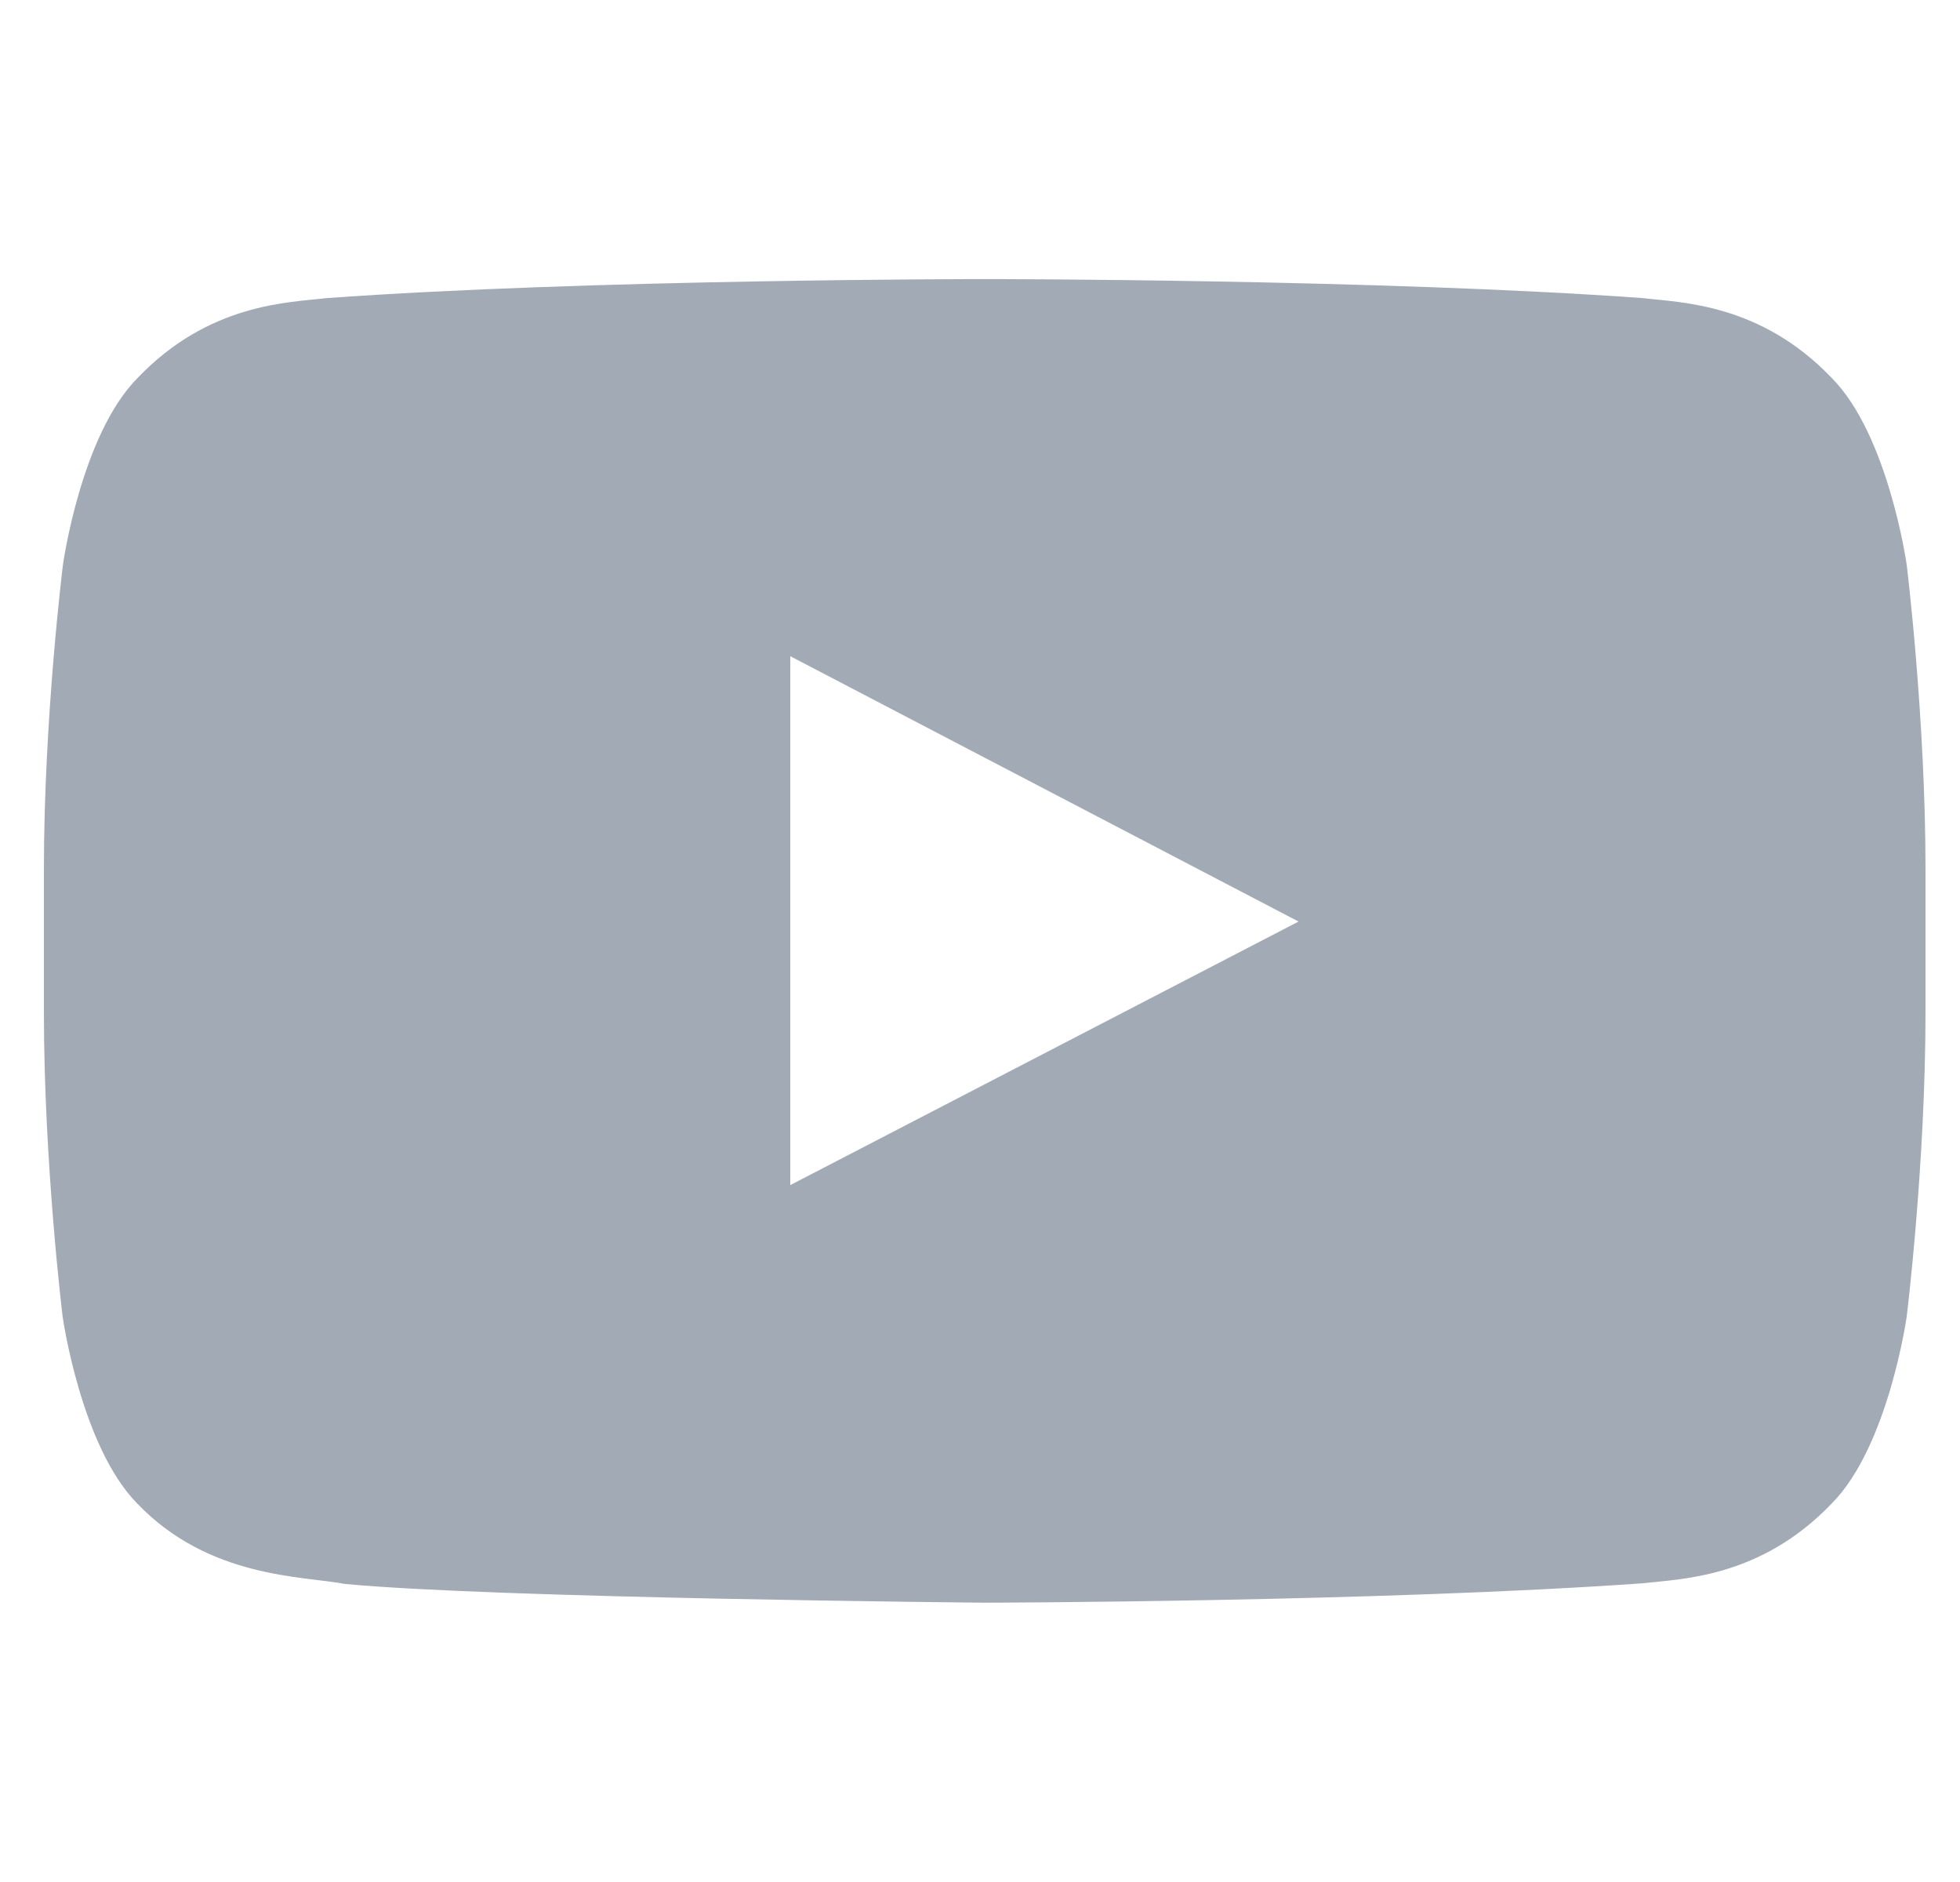 <svg width="25" height="24" viewBox="0 0 25 24" fill="none" xmlns="http://www.w3.org/2000/svg">
<g clip-path="url(#clip0_2820_46652)">
<path d="M24.32 7.201C24.32 7.201 24.086 5.546 23.364 4.82C22.45 3.863 21.428 3.859 20.96 3.802C17.603 3.559 12.564 3.559 12.564 3.559H12.555C12.555 3.559 7.516 3.559 4.16 3.802C3.691 3.859 2.669 3.863 1.755 4.82C1.033 5.546 0.803 7.201 0.803 7.201C0.803 7.201 0.56 9.146 0.56 11.087V12.905C0.56 14.846 0.799 16.791 0.799 16.791C0.799 16.791 1.033 18.446 1.75 19.173C2.664 20.129 3.864 20.096 4.399 20.199C6.321 20.382 12.56 20.438 12.56 20.438C12.56 20.438 17.603 20.429 20.96 20.19C21.428 20.134 22.45 20.129 23.364 19.173C24.086 18.446 24.32 16.791 24.32 16.791C24.32 16.791 24.56 14.851 24.56 12.905V11.087C24.56 9.146 24.32 7.201 24.32 7.201ZM10.08 15.113V8.368L16.563 11.752L10.08 15.113Z" fill="#A2AAB5"/>
</g>
<defs>
<clipPath id="clip0_2820_46652">
<rect width="24" height="24" fill="white" transform="translate(0.56)"/>
</clipPath>
</defs>
</svg>
